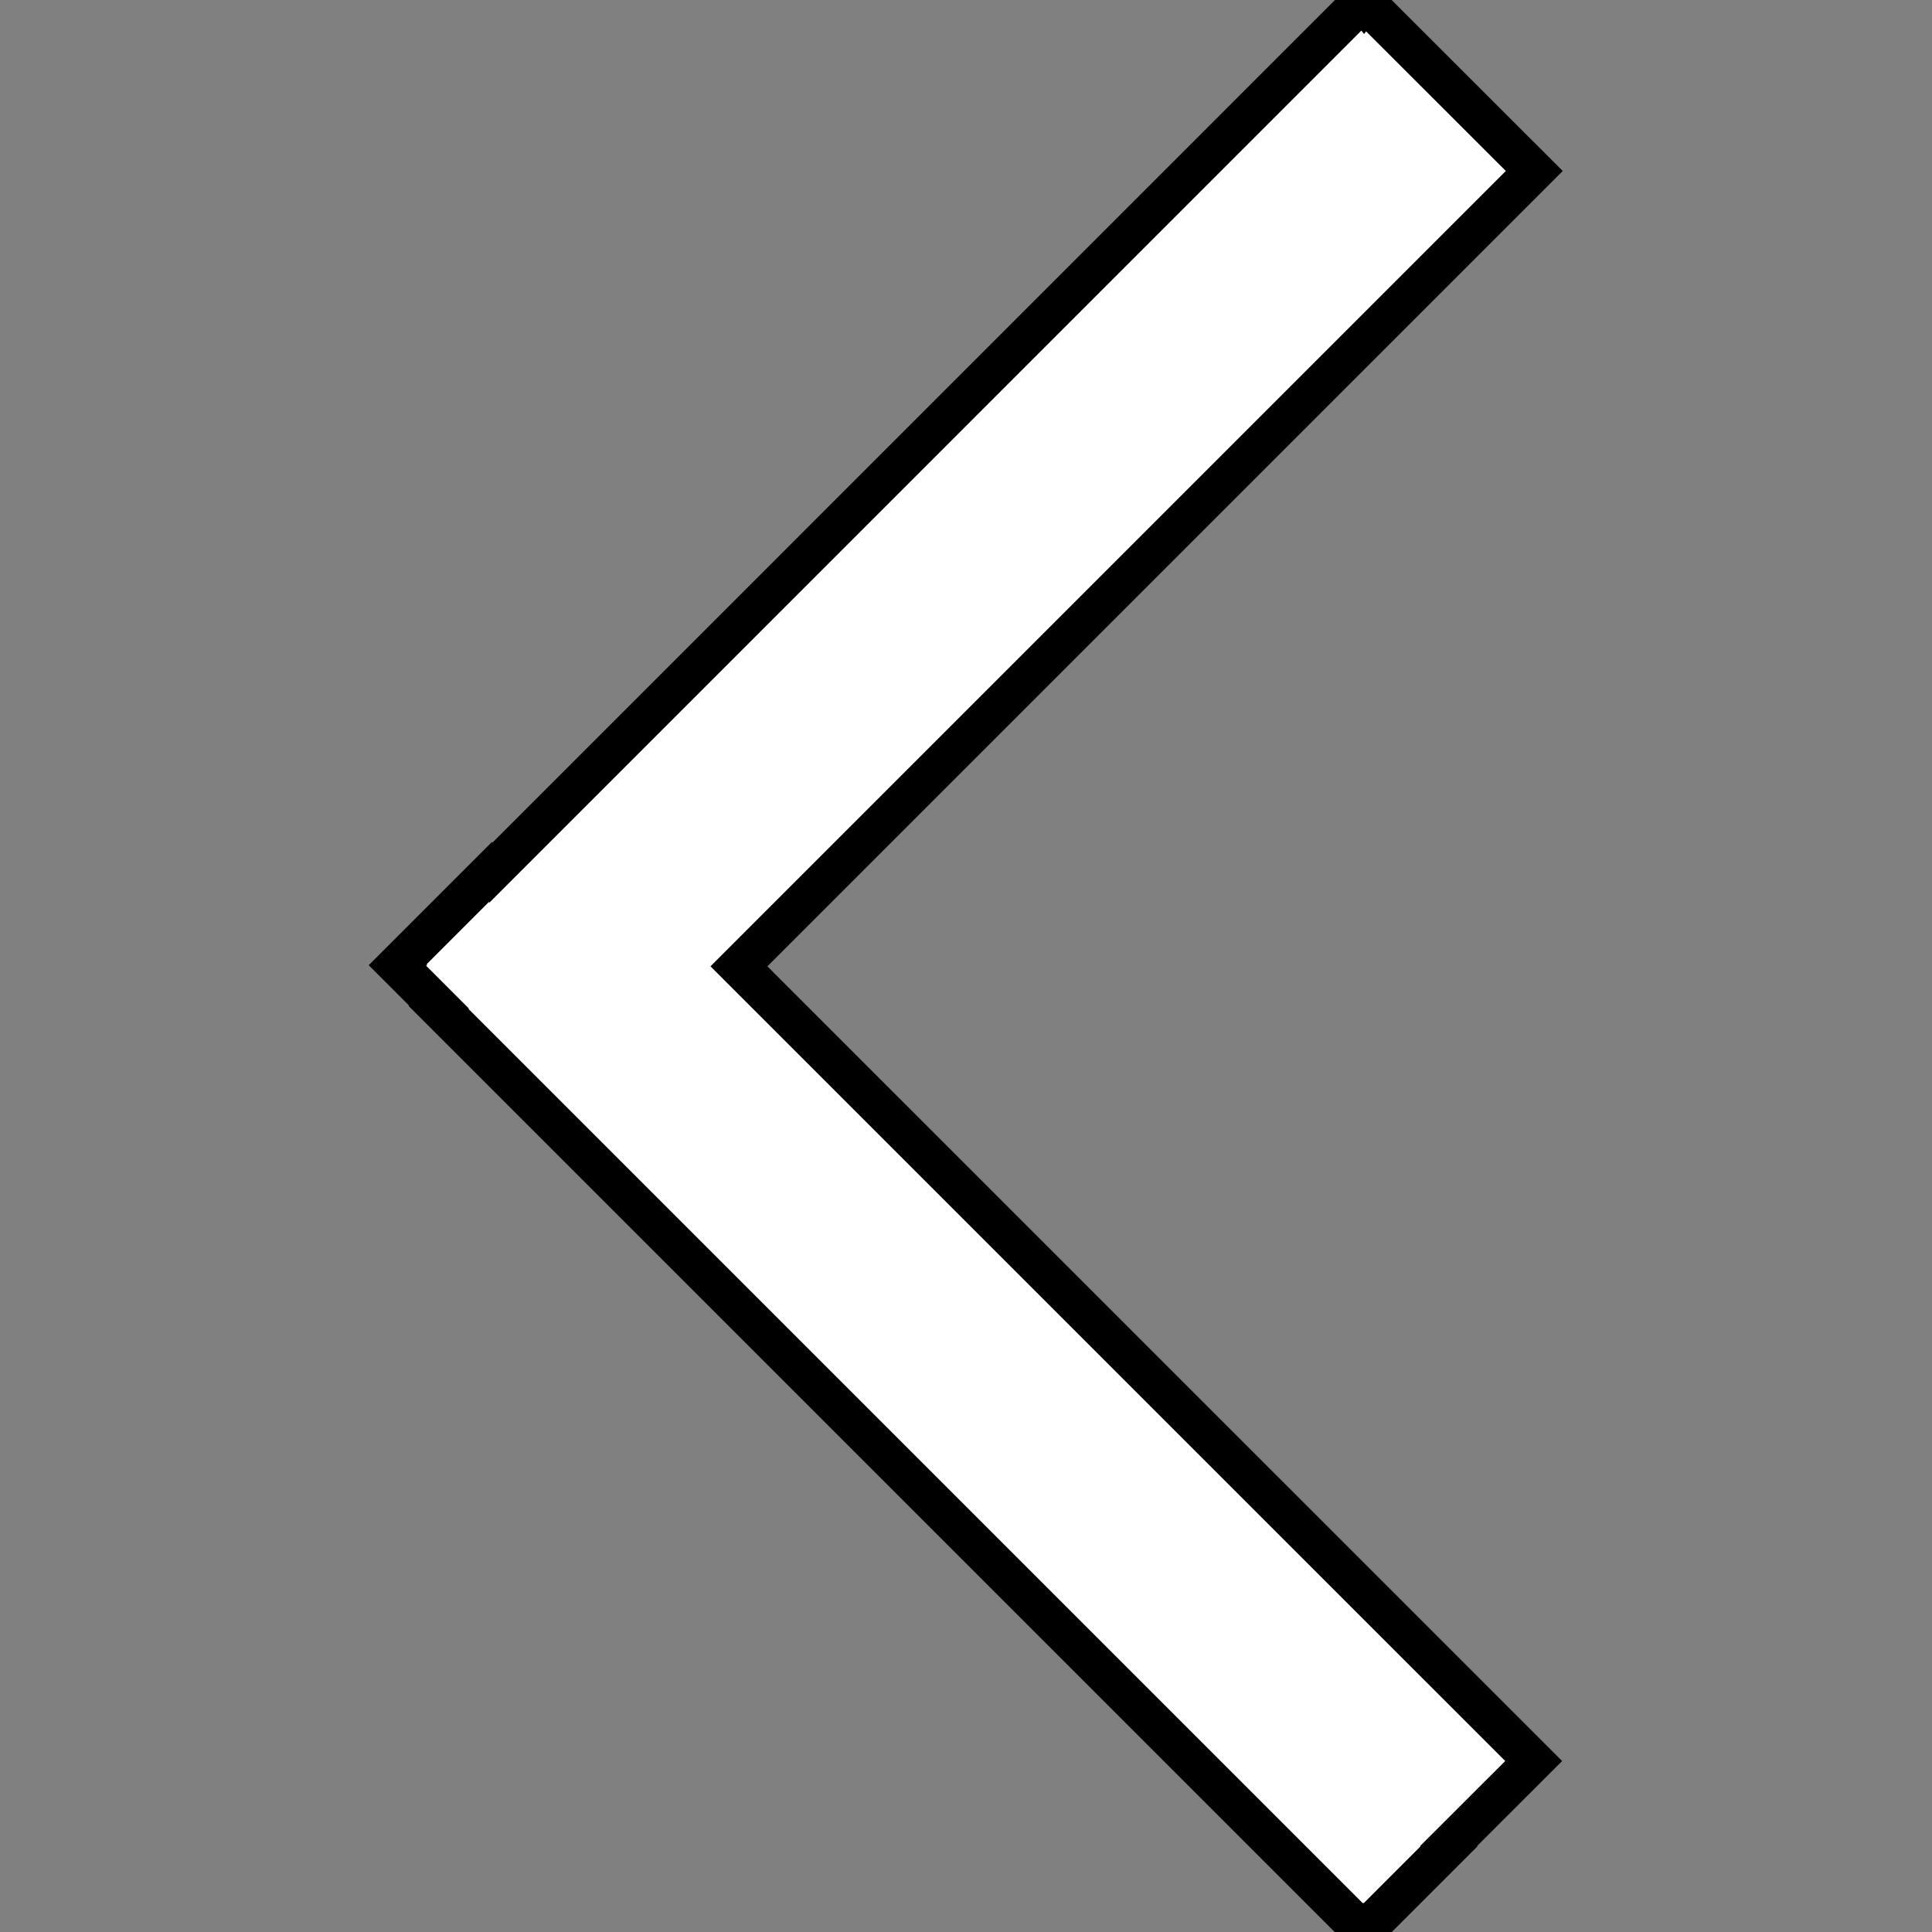 <svg width="48" height="48" xmlns="http://www.w3.org/2000/svg">

 <rect width="100%" height="100%" fill="#808080" stroke="none"/>

 <g>
  <title>background</title>
  <rect fill="none" id="canvas_background" height="402" width="582" y="-1" x="-1"/>
 </g>
 <g>
  <title>Layer 1</title>
  <polygon transform="rotate(-180 24,24) " stroke="null" id="svg_1" points="14.121,0.007 12,2.128 12.009,2.137 9.896,4.248 29.641,23.992 9.881,43.752 14.125,47.993    14.13,47.986 14.134,47.991 35.803,26.32 35.816,26.336 38.119,24.033 38.105,24.02 38.119,24.006 37.093,22.979 37.104,22.97    14.141,0.007 14.131,0.017  " fill="#ffffff"/>
 </g>
</svg>